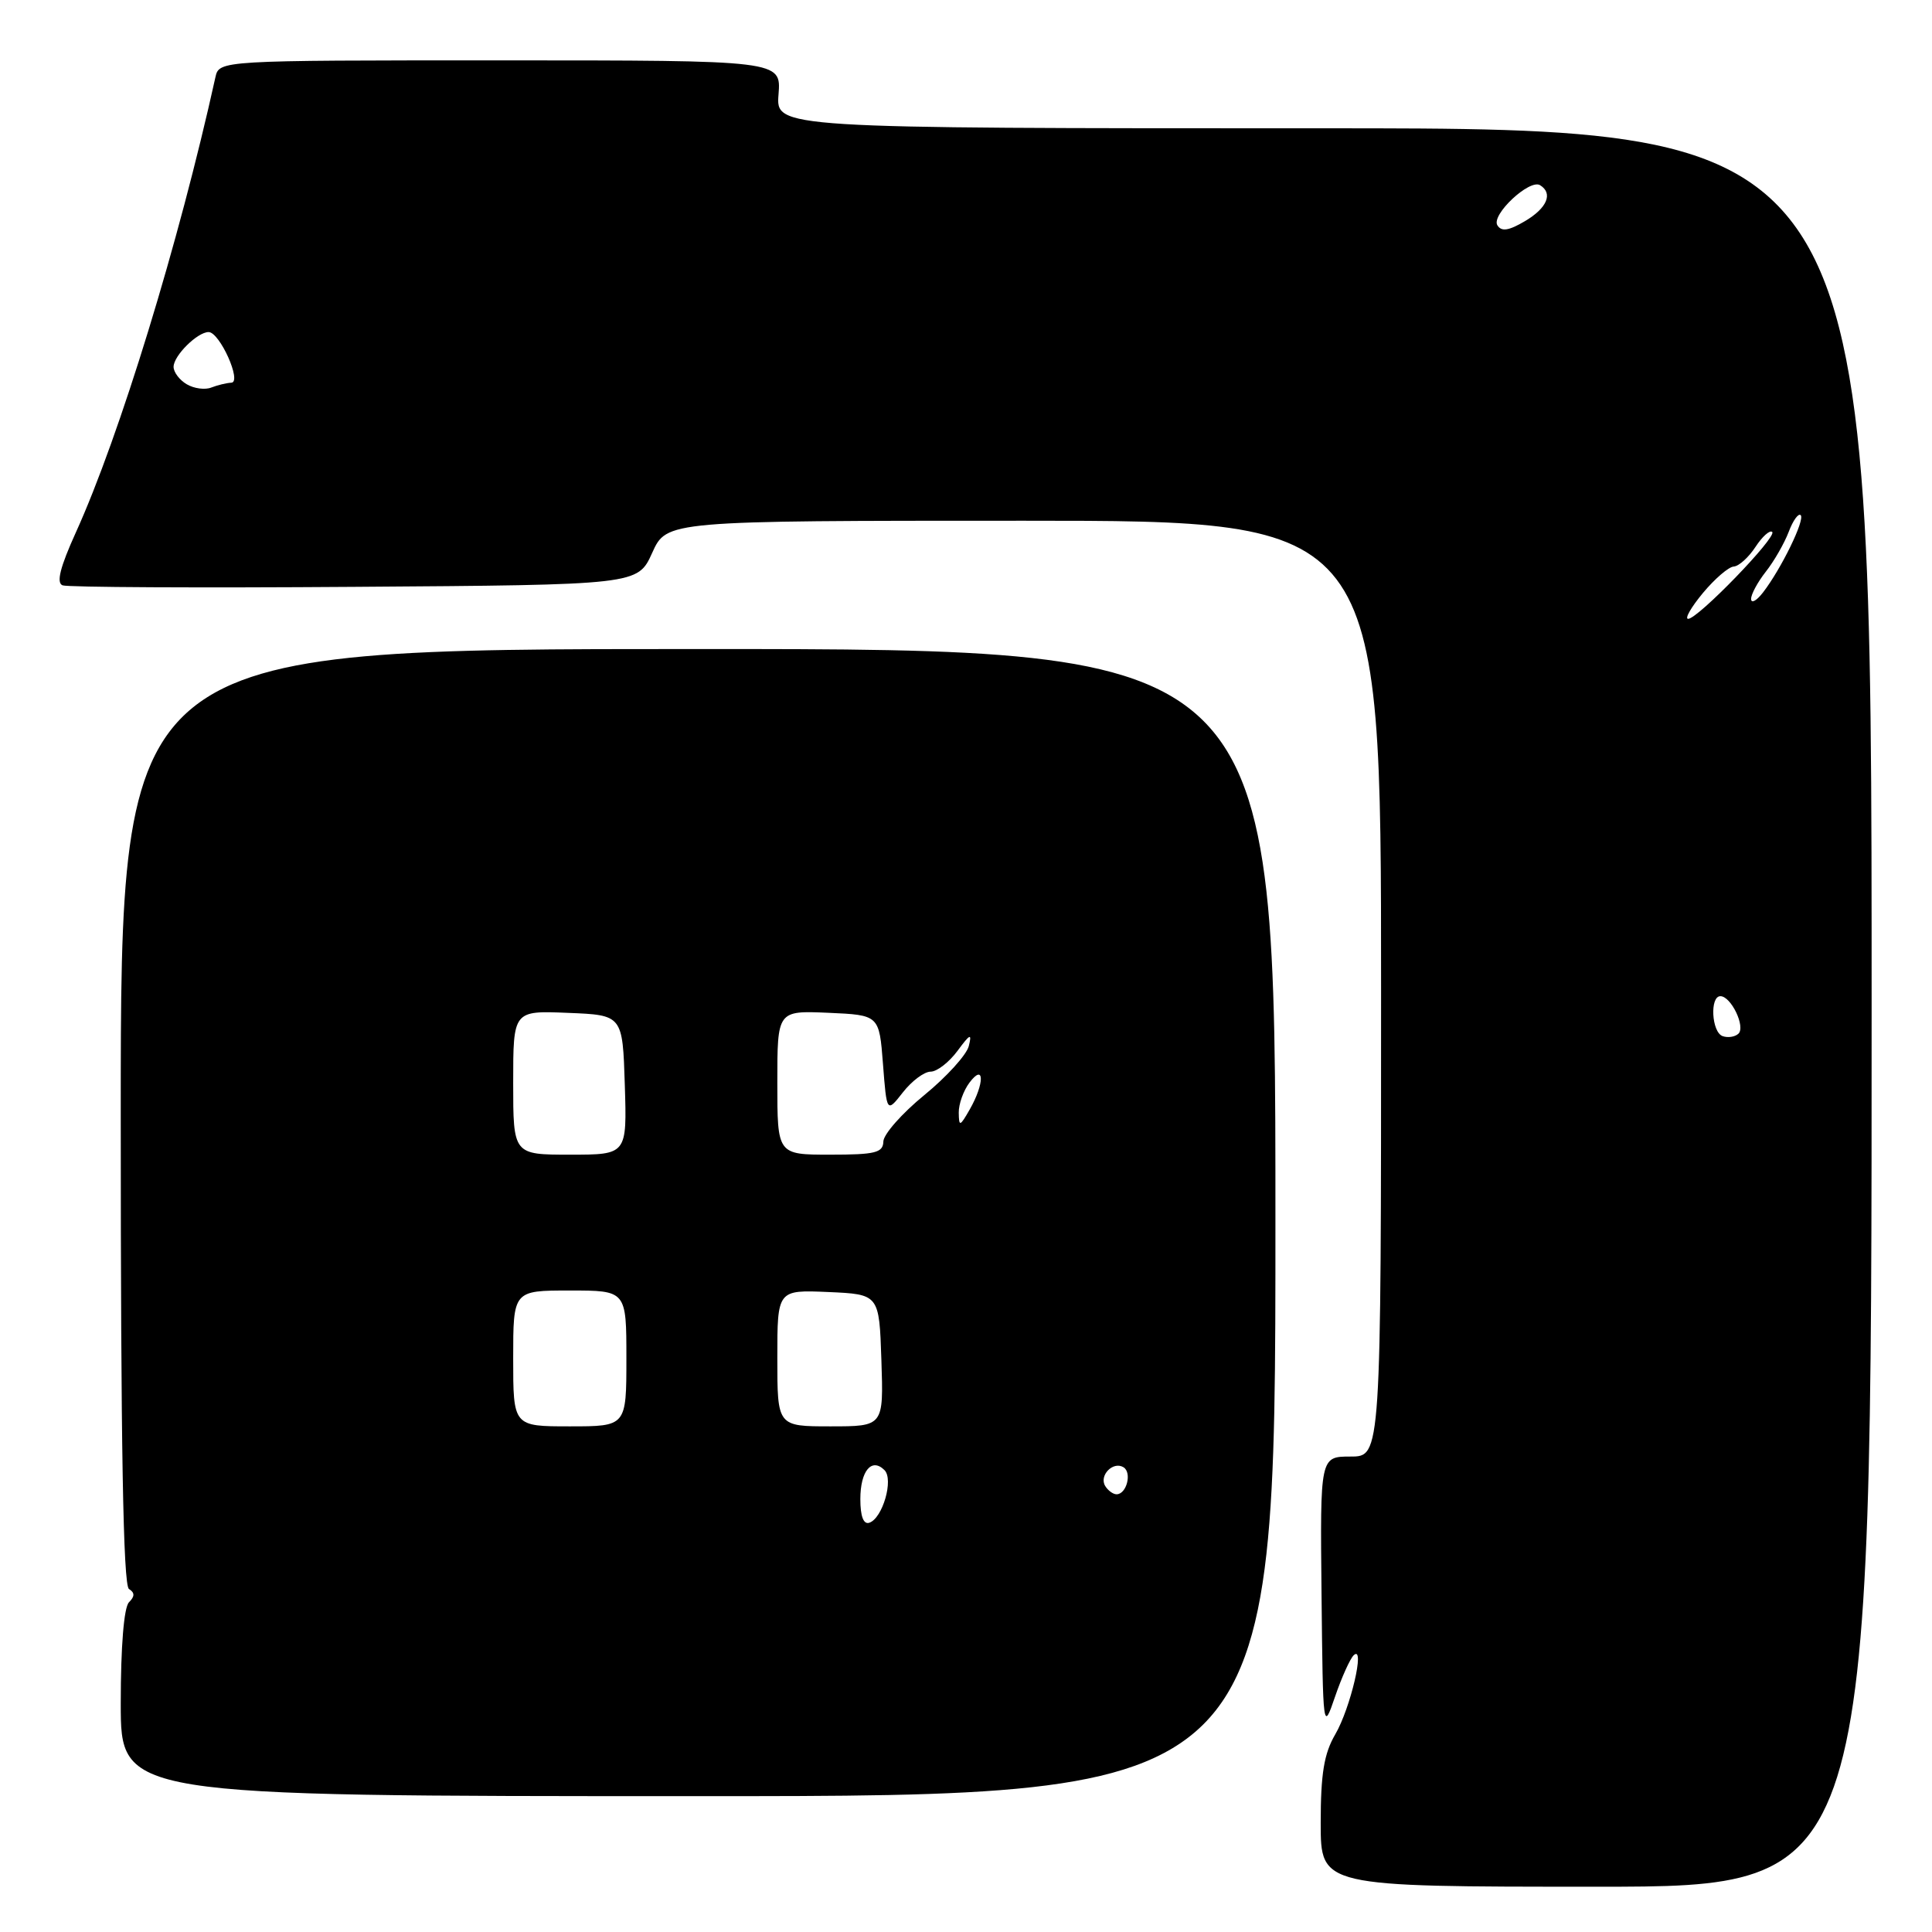 <?xml version="1.0" encoding="UTF-8" standalone="no"?>
<!DOCTYPE svg PUBLIC "-//W3C//DTD SVG 1.1//EN" "http://www.w3.org/Graphics/SVG/1.1/DTD/svg11.dtd" >
<svg xmlns="http://www.w3.org/2000/svg" xmlns:xlink="http://www.w3.org/1999/xlink" version="1.1" viewBox="0 0 256 256">
 <g >
 <path fill="currentColor"
d=" M 248.00 133.50 C 248.00 17.00 248.00 17.00 175.40 17.00 C 102.80 17.00 102.80 17.00 103.16 12.50 C 103.51 8.00 103.51 8.00 66.28 8.00 C 29.04 8.00 29.04 8.00 28.54 10.25 C 23.72 32.09 15.84 57.79 10.06 70.53 C 7.96 75.16 7.44 77.23 8.29 77.56 C 8.96 77.82 26.38 77.91 47.00 77.76 C 84.50 77.50 84.50 77.50 86.42 73.25 C 88.34 69.00 88.34 69.00 135.67 69.00 C 183.00 69.00 183.00 69.00 183.00 131.00 C 183.00 193.00 183.00 193.00 178.96 193.00 C 174.92 193.00 174.92 193.00 175.11 211.25 C 175.30 229.37 175.31 229.47 176.90 224.82 C 177.78 222.25 178.90 219.77 179.38 219.32 C 180.93 217.88 178.95 226.34 176.93 229.81 C 175.44 232.36 175.00 235.03 175.00 241.56 C 175.00 250.00 175.00 250.00 211.50 250.00 C 248.00 250.00 248.00 250.00 248.00 133.50 Z  M 169.00 162.00 C 169.00 86.00 169.00 86.00 92.50 86.00 C 16.00 86.00 16.00 86.00 16.00 147.94 C 16.00 191.47 16.32 210.08 17.09 210.55 C 17.87 211.04 17.87 211.53 17.09 212.31 C 16.42 212.98 16.00 218.18 16.00 225.70 C 16.00 238.00 16.00 238.00 92.50 238.00 C 169.00 238.00 169.00 238.00 169.00 162.00 Z  M 228.25 137.29 C 226.79 136.76 226.54 132.00 227.96 132.00 C 229.38 132.00 231.33 136.08 230.34 136.98 C 229.88 137.40 228.94 137.54 228.25 137.29 Z  M 225.65 78.57 C 227.22 76.69 229.05 75.11 229.73 75.07 C 230.40 75.03 231.70 73.86 232.61 72.47 C 233.52 71.08 234.52 70.19 234.83 70.49 C 235.48 71.15 224.98 82.00 223.69 82.00 C 223.20 82.00 224.08 80.46 225.65 78.57 Z  M 232.03 79.38 C 232.01 78.77 232.89 77.14 233.98 75.75 C 235.07 74.37 236.43 72.00 237.01 70.48 C 237.58 68.96 238.30 67.97 238.60 68.26 C 239.20 68.86 236.02 75.38 233.61 78.50 C 232.76 79.60 232.05 80.00 232.03 79.38 Z  M 24.75 50.92 C 23.79 50.36 23.00 49.32 23.00 48.61 C 23.00 47.13 26.16 44.00 27.64 44.00 C 29.11 44.00 32.10 50.65 30.65 50.71 C 30.02 50.74 28.82 51.03 28.00 51.35 C 27.18 51.68 25.71 51.49 24.75 50.92 Z  M 198.41 29.85 C 197.56 28.47 202.67 23.68 204.07 24.54 C 205.82 25.62 205.00 27.57 202.07 29.30 C 199.90 30.58 198.95 30.72 198.41 29.85 Z  M 114.00 198.64 C 114.00 194.90 115.50 193.10 117.20 194.80 C 118.44 196.04 116.95 201.18 115.19 201.77 C 114.42 202.03 114.00 200.92 114.00 198.64 Z  M 146.45 196.91 C 145.59 195.52 147.49 193.57 148.87 194.42 C 150.02 195.13 149.28 198.00 147.95 198.00 C 147.49 198.00 146.82 197.51 146.45 196.91 Z  M 68.00 180.00 C 68.00 171.00 68.00 171.00 75.50 171.00 C 83.00 171.00 83.00 171.00 83.00 180.00 C 83.00 189.00 83.00 189.00 75.50 189.00 C 68.00 189.00 68.00 189.00 68.00 180.00 Z  M 103.00 179.95 C 103.00 170.91 103.00 170.91 109.75 171.20 C 116.50 171.50 116.50 171.50 116.79 180.25 C 117.08 189.00 117.08 189.00 110.04 189.00 C 103.00 189.00 103.00 189.00 103.00 179.95 Z  M 68.00 143.46 C 68.00 133.91 68.00 133.91 75.25 134.21 C 82.50 134.50 82.50 134.50 82.79 143.75 C 83.08 153.00 83.08 153.00 75.54 153.00 C 68.00 153.00 68.00 153.00 68.00 143.46 Z  M 103.00 143.45 C 103.00 133.91 103.00 133.91 109.75 134.20 C 116.50 134.50 116.50 134.50 117.00 140.99 C 117.50 147.47 117.50 147.47 119.64 144.74 C 120.82 143.23 122.47 142.00 123.31 142.00 C 124.15 142.00 125.75 140.76 126.87 139.25 C 128.55 136.97 128.81 136.86 128.37 138.61 C 128.08 139.77 125.42 142.70 122.47 145.11 C 119.51 147.53 117.08 150.29 117.05 151.25 C 117.01 152.75 115.98 153.00 110.00 153.00 C 103.00 153.00 103.00 153.00 103.00 143.45 Z  M 127.04 147.44 C 127.02 146.31 127.66 144.51 128.47 143.44 C 130.45 140.82 130.47 143.55 128.50 147.00 C 127.19 149.29 127.07 149.32 127.04 147.44 Z "/>
</g>
</svg>